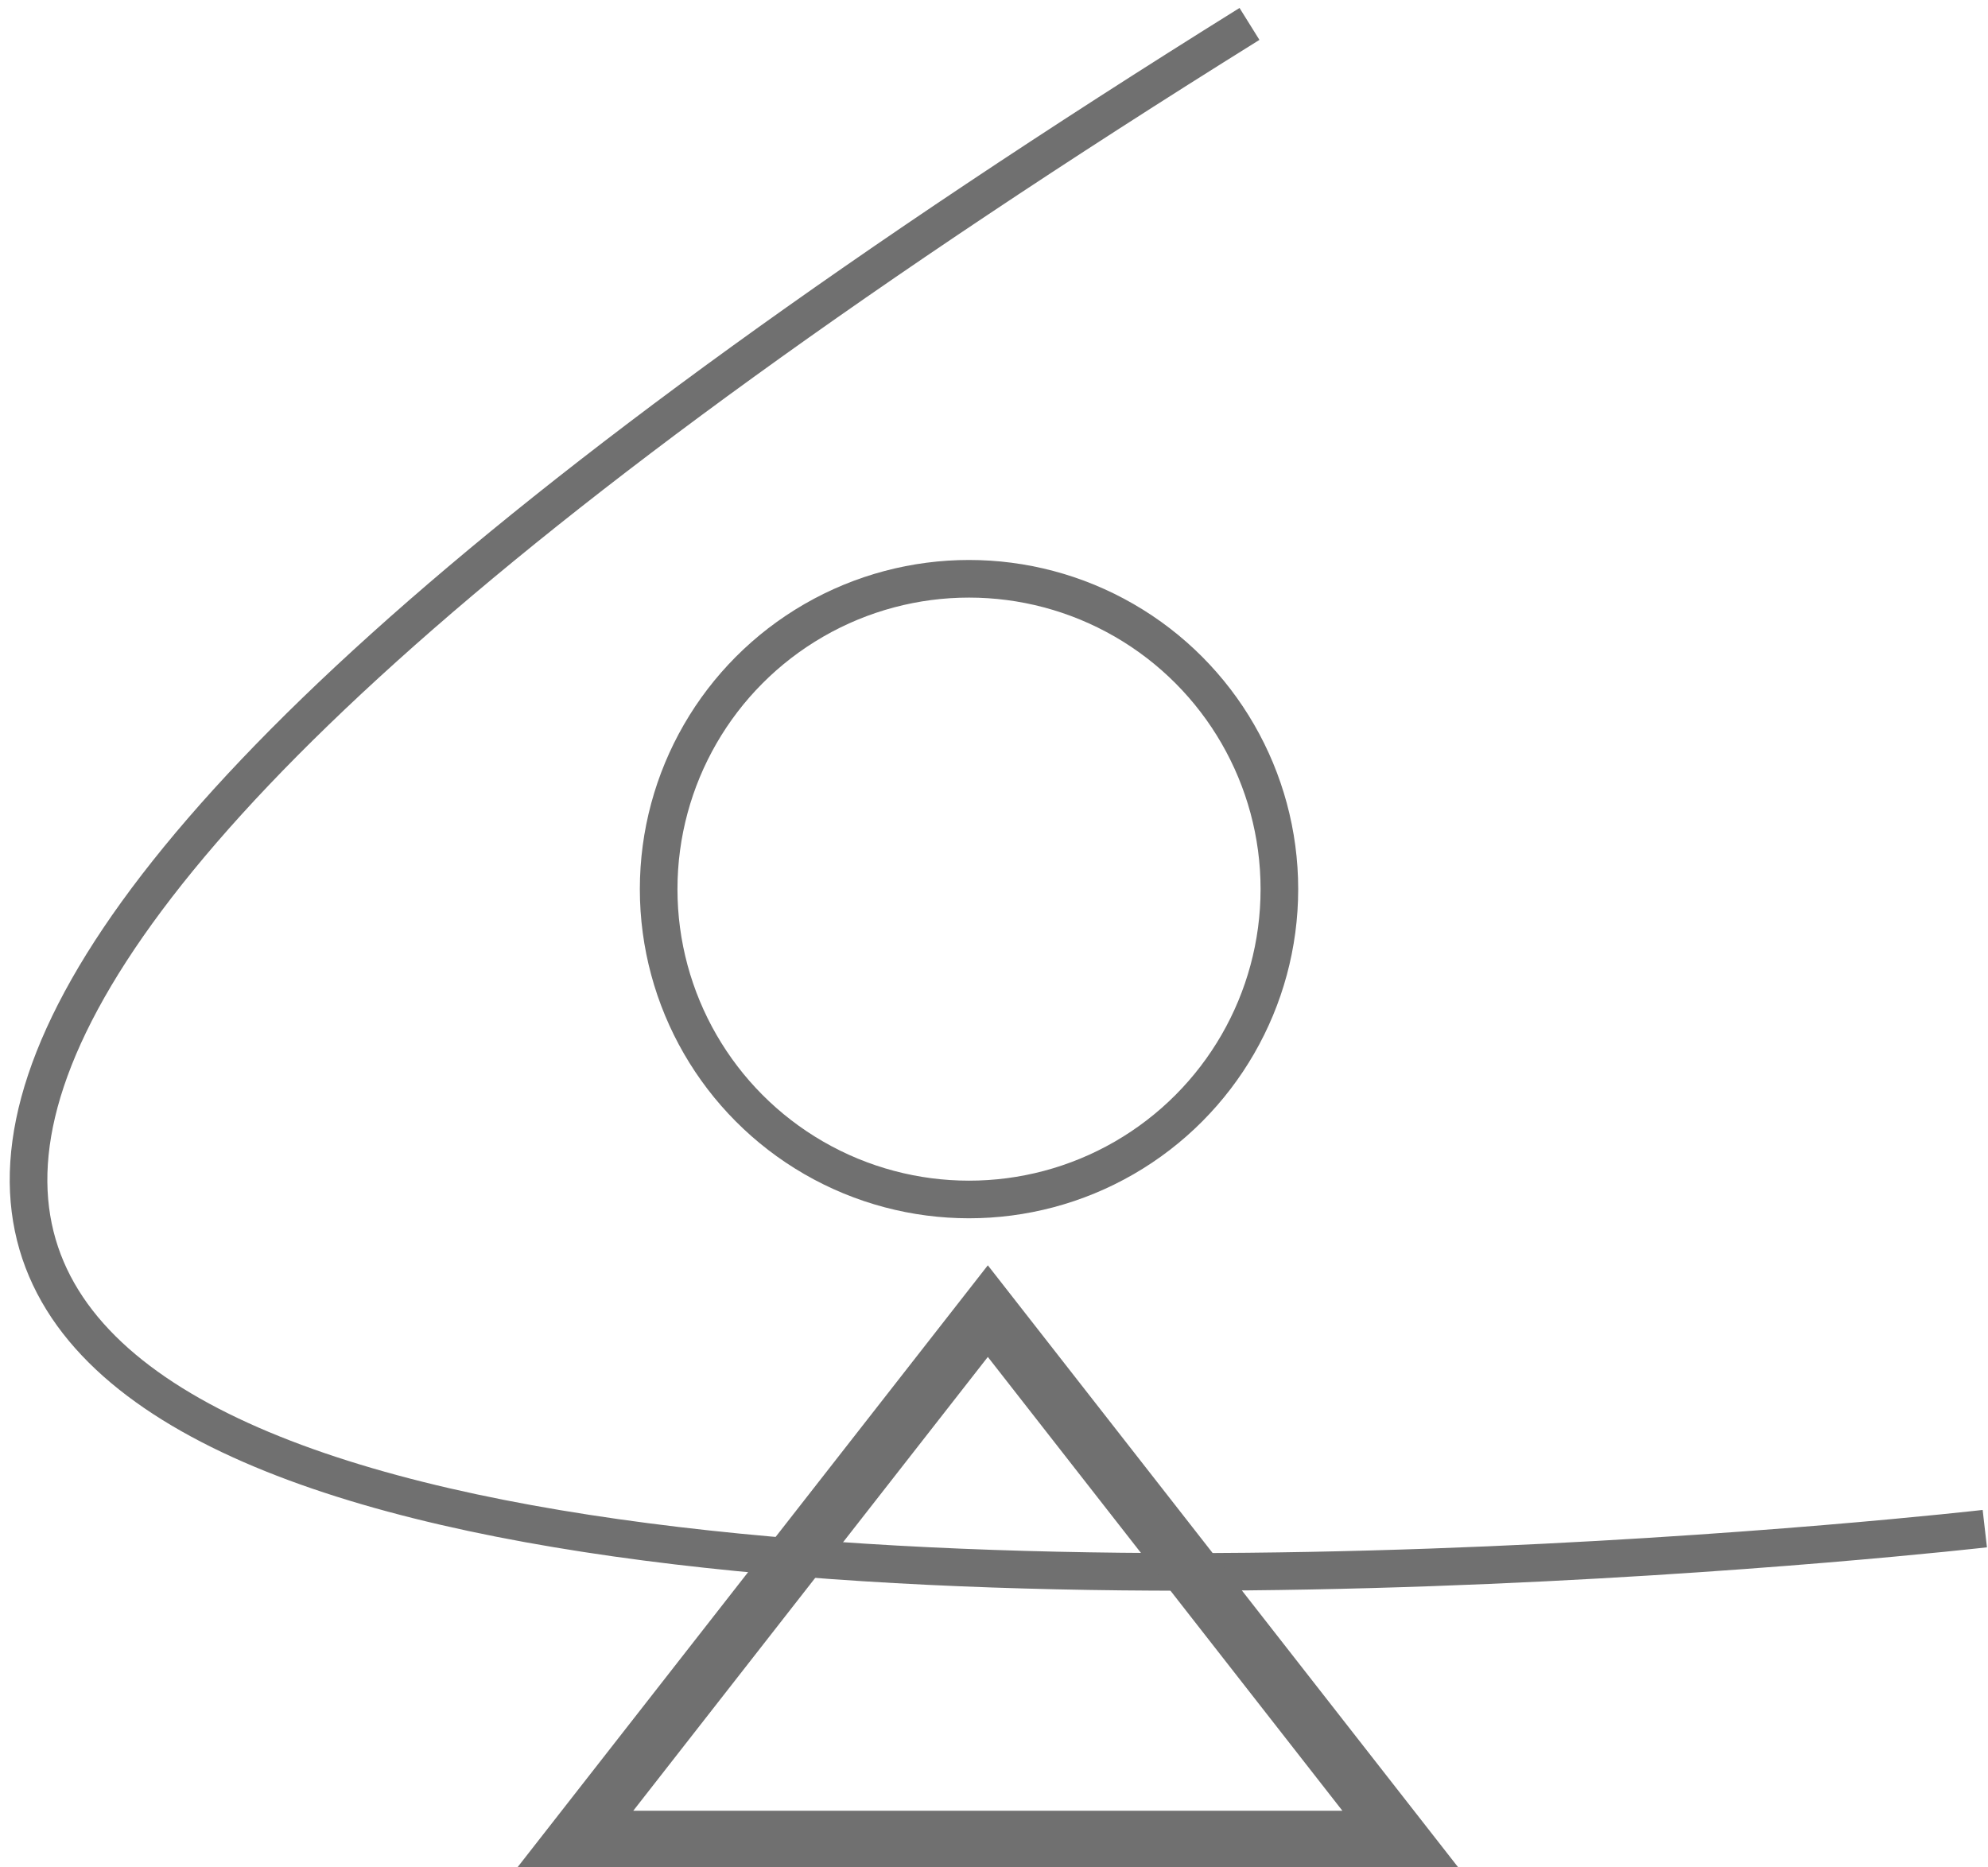 <svg xmlns="http://www.w3.org/2000/svg" width="52.844" height="49.636" viewBox="0 0 52.844 49.636">
  <g id="Ellipse_2" data-name="Ellipse 2" transform="translate(16.758 14.636)" fill="none" stroke="#707070" strokeWidth="1.5">
    <circle cx="9" cy="9" r="9" stroke="none"/>
    <circle cx="9" cy="9" r="8.25" fill="none"/>
  </g>
  <path id="Path_21" data-name="Path 21" d="M1865.171,1120c-83.069,51.771,19.546,40,19.546,40" transform="translate(-1831.958 -1119.364)" fill="none" stroke="#707070" strokeWidth="1.5"/>
  <g id="Polygon_2" data-name="Polygon 2" transform="translate(13.758 33.636)" fill="none">
    <path d="M12.5,0,25,16H0Z" stroke="none"/>
    <path d="M 12.5 2.436 L 3.075 14.5 L 21.925 14.5 L 12.5 2.436 M 12.5 0 L 25 16 L 0 16 L 12.5 0 Z" stroke="none" fill="#707070"/>
  </g>
</svg>

